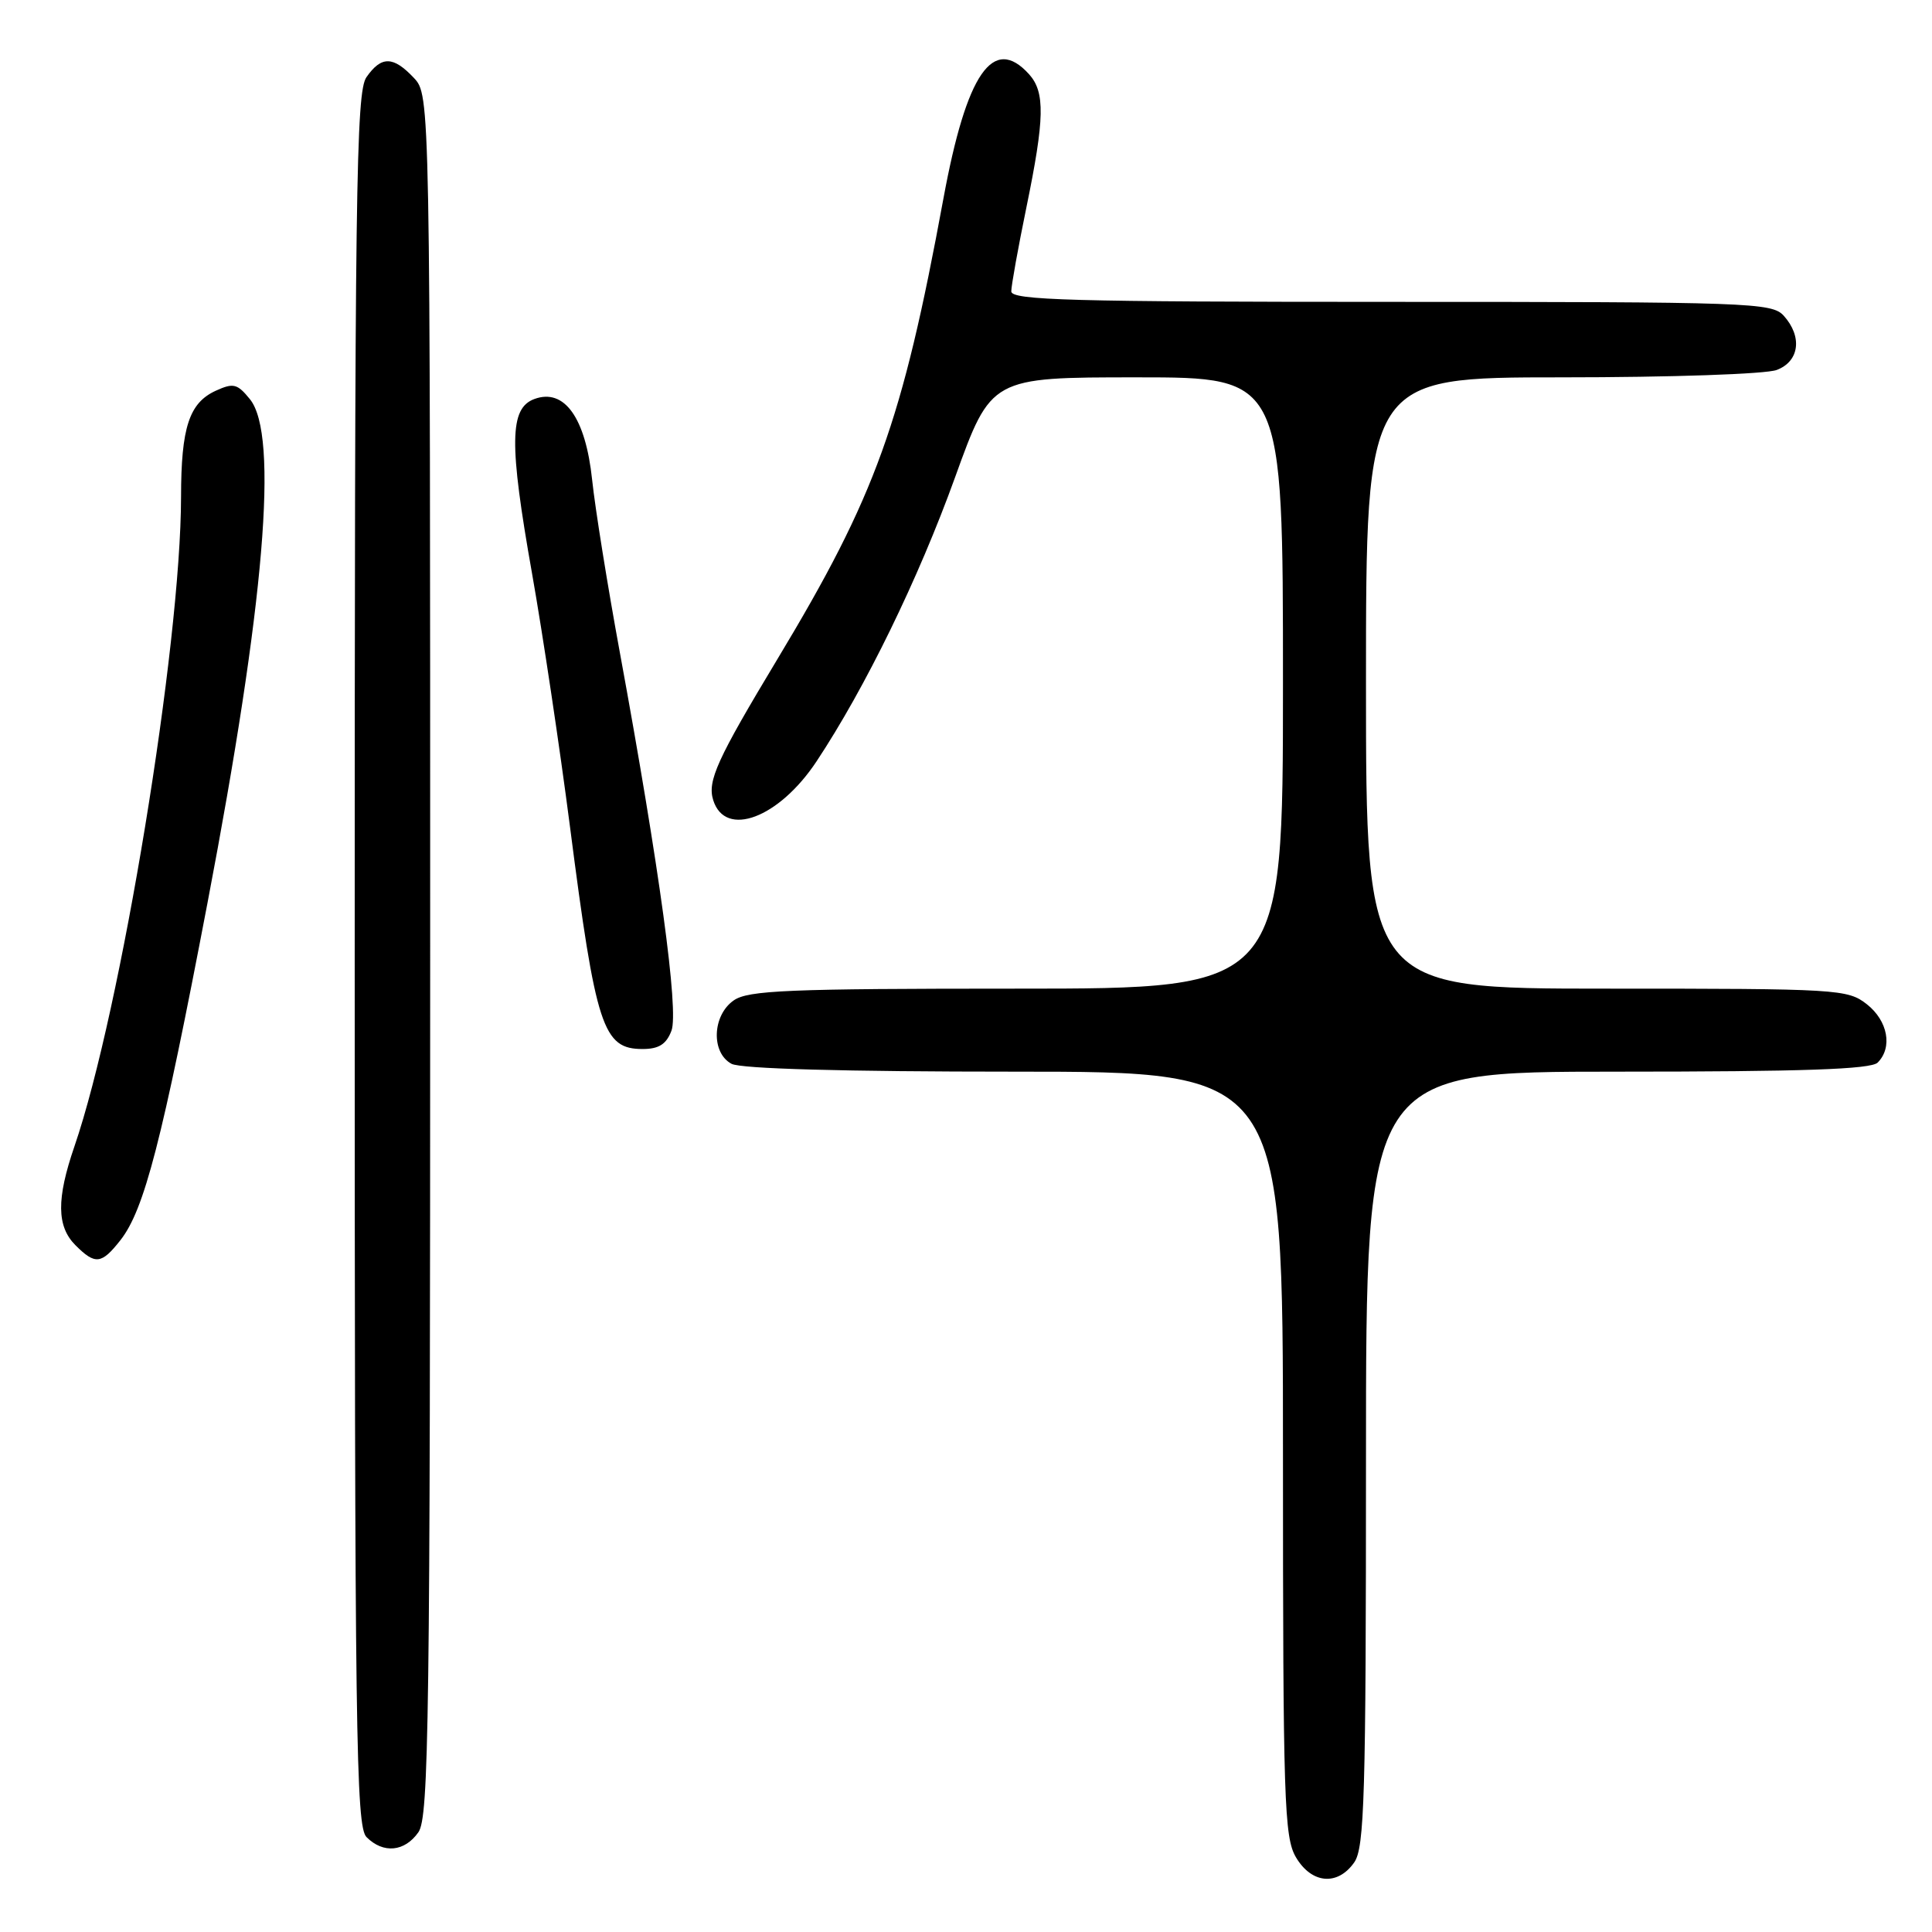 <?xml version="1.0" encoding="UTF-8" standalone="no"?>
<!DOCTYPE svg PUBLIC "-//W3C//DTD SVG 1.1//EN" "http://www.w3.org/Graphics/SVG/1.1/DTD/svg11.dtd" >
<svg xmlns="http://www.w3.org/2000/svg" xmlns:xlink="http://www.w3.org/1999/xlink" version="1.1" viewBox="0 0 256 256">
 <g >
 <path fill="currentColor"
d=" M 179.44 246.78 C 180.80 244.84 181.00 238.07 181.00 193.28 C 181.00 142.00 181.00 142.00 214.30 142.00 C 238.87 142.00 247.91 141.69 248.80 140.80 C 250.81 138.79 250.15 135.26 247.37 133.07 C 244.82 131.07 243.59 131.00 212.87 131.00 C 181.00 131.00 181.00 131.00 181.00 90.50 C 181.00 50.00 181.00 50.00 206.93 50.00 C 221.37 50.00 234.01 49.57 235.43 49.02 C 238.44 47.88 238.85 44.60 236.35 41.83 C 234.78 40.10 231.85 40.00 184.35 40.00 C 142.03 40.00 134.00 39.78 134.00 38.61 C 134.00 37.85 134.90 32.85 136.00 27.50 C 138.43 15.68 138.50 12.21 136.35 9.83 C 131.59 4.58 128.07 9.69 125.01 26.30 C 119.53 56.05 116.06 65.67 103.01 87.34 C 95.00 100.65 93.70 103.49 94.51 106.04 C 96.11 111.08 103.22 108.40 108.20 100.88 C 114.64 91.16 121.69 76.72 126.55 63.25 C 131.33 50.00 131.33 50.00 150.67 50.00 C 170.00 50.00 170.00 50.00 170.00 90.50 C 170.00 131.00 170.00 131.00 134.72 131.00 C 104.41 131.00 99.13 131.22 97.22 132.56 C 94.37 134.55 94.20 139.50 96.93 140.96 C 98.16 141.62 111.83 142.00 134.43 142.00 C 170.00 142.00 170.00 142.00 170.00 192.60 C 170.00 238.60 170.16 243.45 171.72 246.10 C 173.80 249.62 177.24 249.92 179.44 246.78 Z  M 55.44 242.78 C 56.83 240.80 57.00 228.12 57.00 126.59 C 57.00 12.63 57.00 12.63 54.83 10.31 C 52.10 7.42 50.54 7.39 48.56 10.22 C 47.17 12.20 47.00 24.95 47.00 127.15 C 47.00 230.10 47.16 242.02 48.57 243.43 C 50.79 245.65 53.62 245.38 55.44 242.78 Z  M 15.95 164.34 C 19.12 160.31 21.46 151.25 27.50 119.61 C 35.08 79.92 36.95 57.64 33.12 52.90 C 31.45 50.84 30.93 50.71 28.60 51.77 C 25.07 53.38 24.00 56.63 23.99 65.82 C 23.97 85.54 16.02 133.95 9.86 151.91 C 7.47 158.86 7.51 162.51 10.00 165.00 C 12.62 167.62 13.44 167.53 15.95 164.34 Z  M 88.97 136.58 C 89.97 133.95 87.38 115.01 82.14 86.50 C 80.52 77.70 78.86 67.38 78.46 63.57 C 77.59 55.34 74.78 51.41 70.81 52.87 C 67.50 54.09 67.44 58.73 70.50 76.00 C 71.91 83.97 74.17 99.05 75.52 109.50 C 78.96 136.17 79.89 139.00 85.15 139.00 C 87.30 139.00 88.29 138.37 88.97 136.58 Z "/>
</g>
</svg>